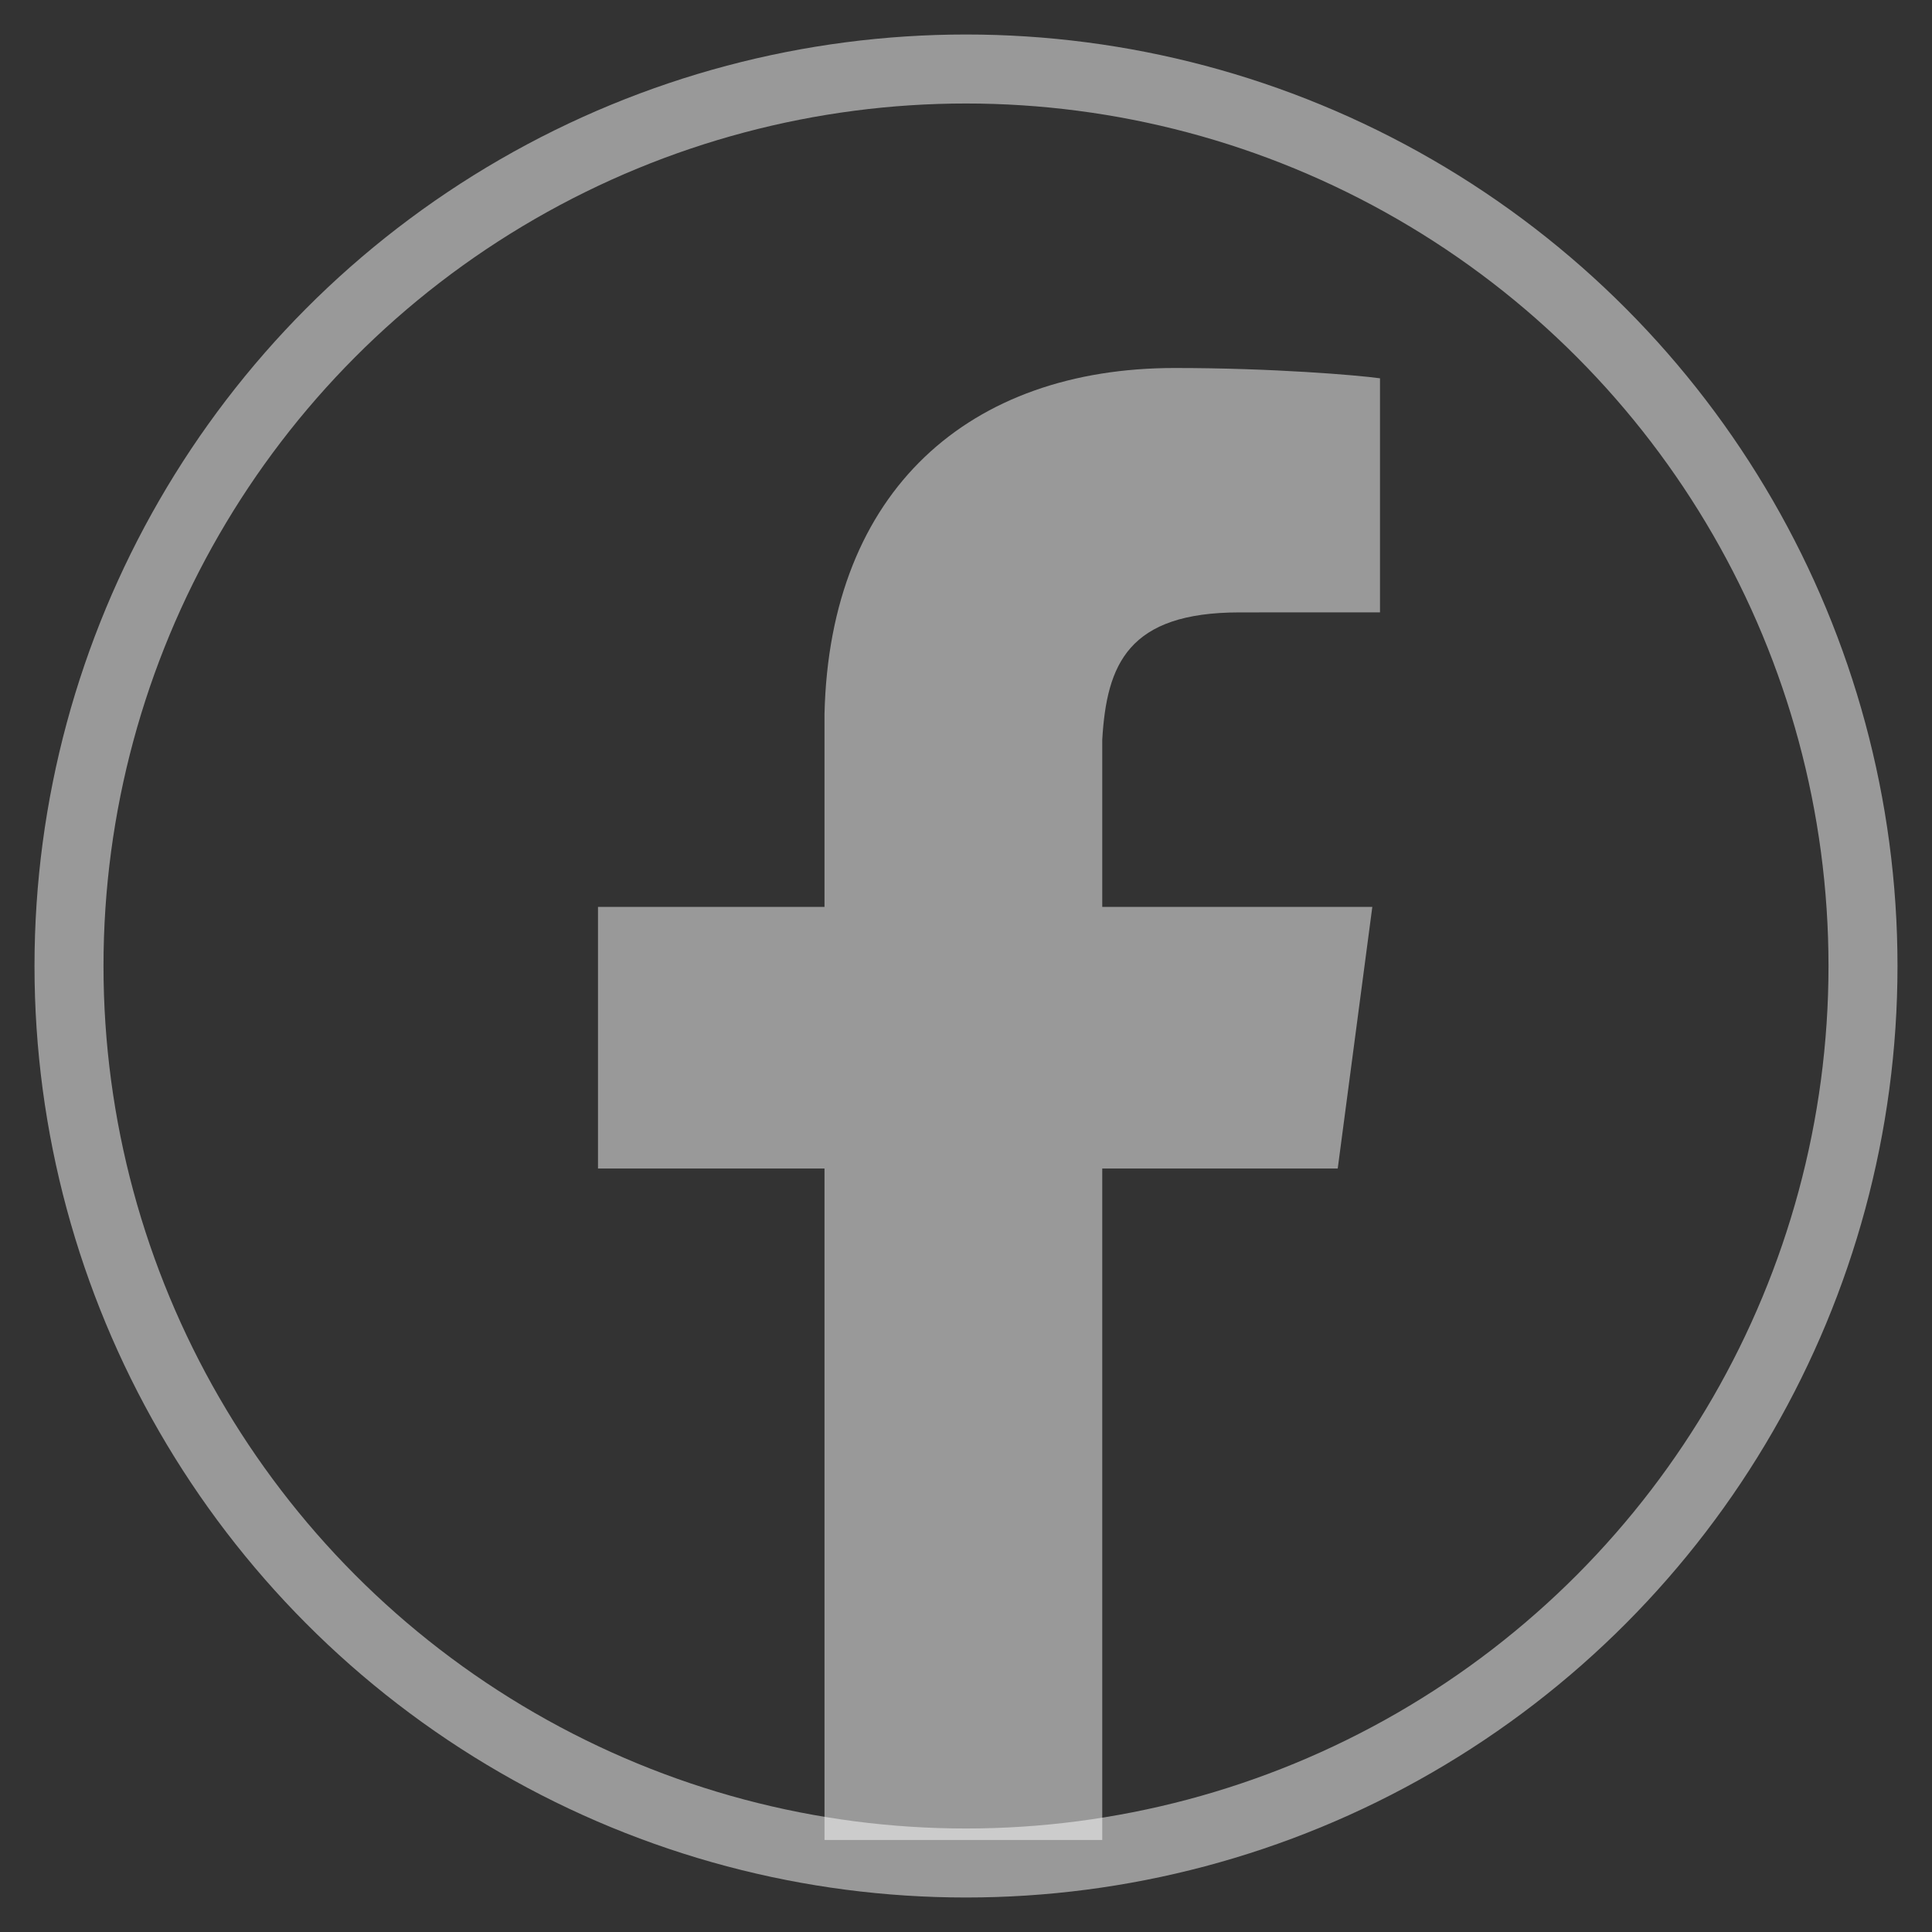 <?xml version="1.0" encoding="UTF-8"?>
<svg width="42px" height="42px" viewBox="0 0 42 42" version="1.1" xmlns="http://www.w3.org/2000/svg" xmlns:xlink="http://www.w3.org/1999/xlink">
    <rect x="0" y="0" width="42" height="42" fill="#333333" stroke="none"/>
    <!-- Generator: Sketch 47 (45396) - http://www.bohemiancoding.com/sketch -->
    <title>Facebook icon</title>
    <desc>Created with Sketch.</desc>
    <defs>
        <path d="M4.924,32 L4.924,17.403 L0,17.403 L0,11.715 L4.924,11.715 L4.924,7.52 C5.036,2.65 8.084,0 12.537,0 C14.669,0 16.502,0.155 17,0.224 L17,5.312 L13.948,5.313 C11.527,5.313 11.058,6.436 10.962,8.083 L10.962,11.715 L16.833,11.715 L16.081,17.403 L10.962,17.403 L10.962,32 L4.924,32 Z" id="path-1"></path>
    </defs>
    <g id="Page-1" stroke="none" stroke-width="1" fill="none" fill-rule="evenodd">
        <g id="Artboard" transform="translate(-17, -12)">
            <g id="Facebook-icon" transform="translate(18, 13)">
                <g id="oval-7-copy">
                    <circle id="Oval" stroke-opacity="0.497" stroke="#FFFFFF" stroke-width="1.5" cx="20" cy="20" r="19.5"></circle>
                    <g id="Group" transform="translate(12, 7)">
                        <g id="a-link" fill-opacity="0.501" fill-rule="nonzero" fill="#FFFFFF">
                            <path d="M4.924,32 L4.924,17.403 L0,17.403 L0,11.715 L4.924,11.715 L4.924,7.52 C5.036,2.65 8.084,0 12.537,0 C14.669,0 16.502,0.155 17,0.224 L17,5.312 L13.948,5.313 C11.527,5.313 11.058,6.436 10.962,8.083 L10.962,11.715 L16.833,11.715 L16.081,17.403 L10.962,17.403 L10.962,32 L4.924,32 Z" id="a"></path>
                        </g>
                        <g id="Clipped">
                            <mask id="mask-2" fill="white">
                                <use xlink:href="#path-1"></use>
                            </mask>
                            <g id="a"></g>
                            <circle id="Oval" mask="url(#mask-2)" cx="8" cy="13" r="19"></circle>
                        </g>
                    </g>
                </g>
            </g>
        </g>
    </g>
</svg>